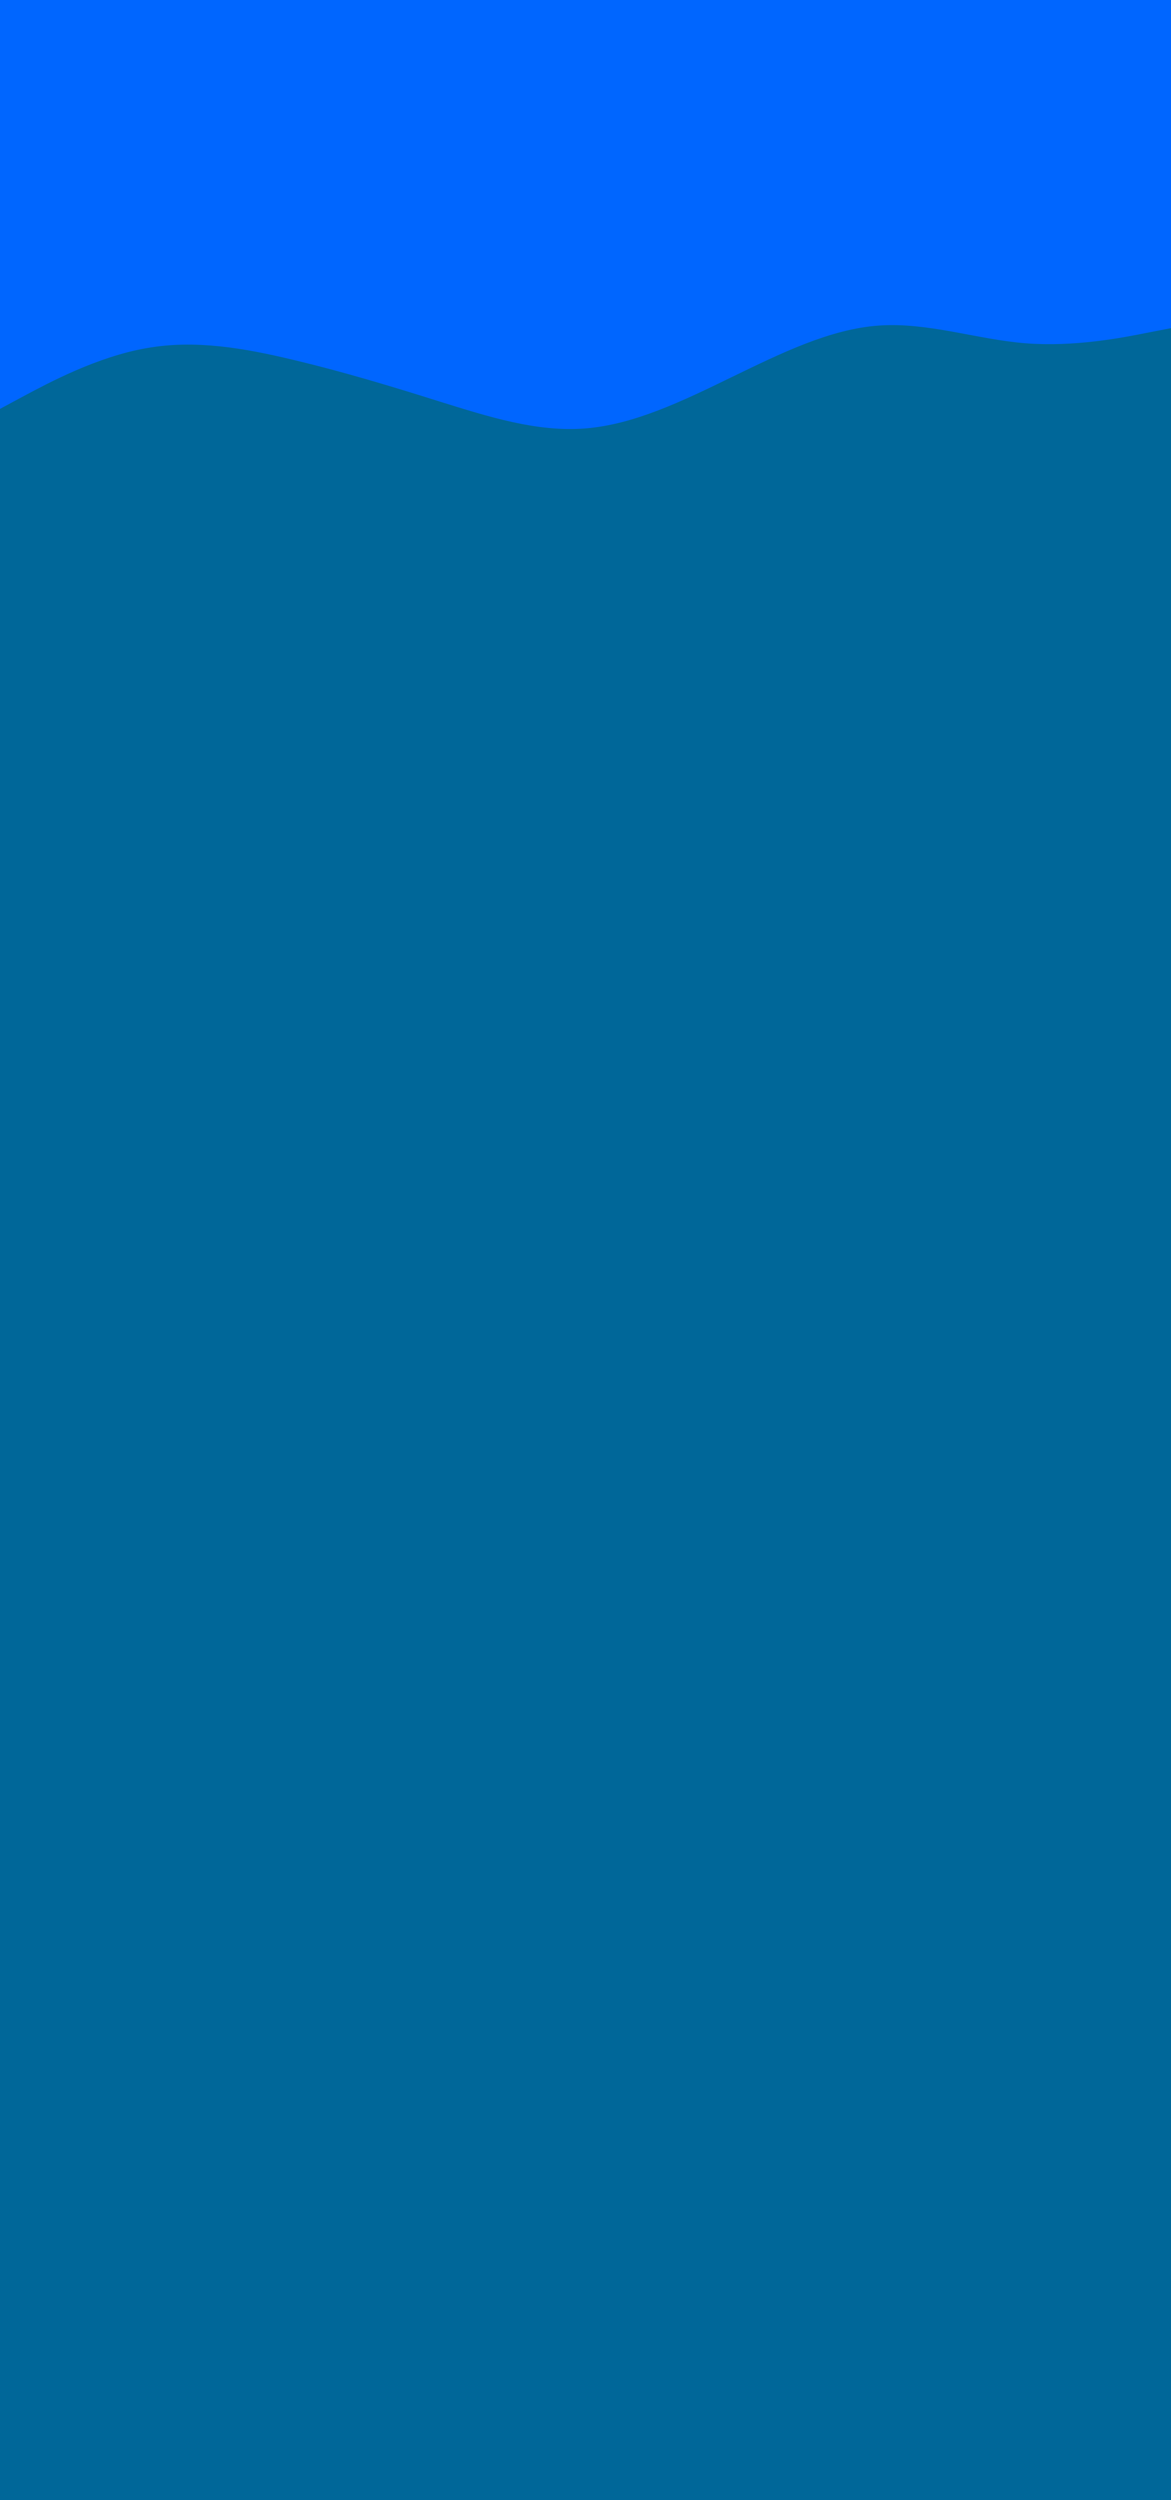 <svg id="visual" viewBox="0 0 450 960" width="450" height="960" xmlns="http://www.w3.org/2000/svg" xmlns:xlink="http://www.w3.org/1999/xlink" version="1.1"><rect x="0" y="0" width="450" height="960" fill="#006799"></rect><path d="M0 157L9.3 152C18.7 147 37.3 137 56.2 133.7C75 130.3 94 133.7 112.8 138.2C131.7 142.7 150.3 148.3 169 154.2C187.7 160 206.3 166 225 164.5C243.7 163 262.3 154 281.2 144.8C300 135.7 319 126.3 337.8 125C356.7 123.7 375.3 130.3 394 131.8C412.7 133.3 431.3 129.7 440.7 127.8L450 126L450 0L440.7 0C431.3 0 412.7 0 394 0C375.3 0 356.7 0 337.8 0C319 0 300 0 281.2 0C262.3 0 243.7 0 225 0C206.3 0 187.7 0 169 0C150.3 0 131.7 0 112.8 0C94 0 75 0 56.2 0C37.3 0 18.7 0 9.3 0L0 0Z" fill="#0066FF" stroke-linecap="round" stroke-linejoin="miter"></path></svg>